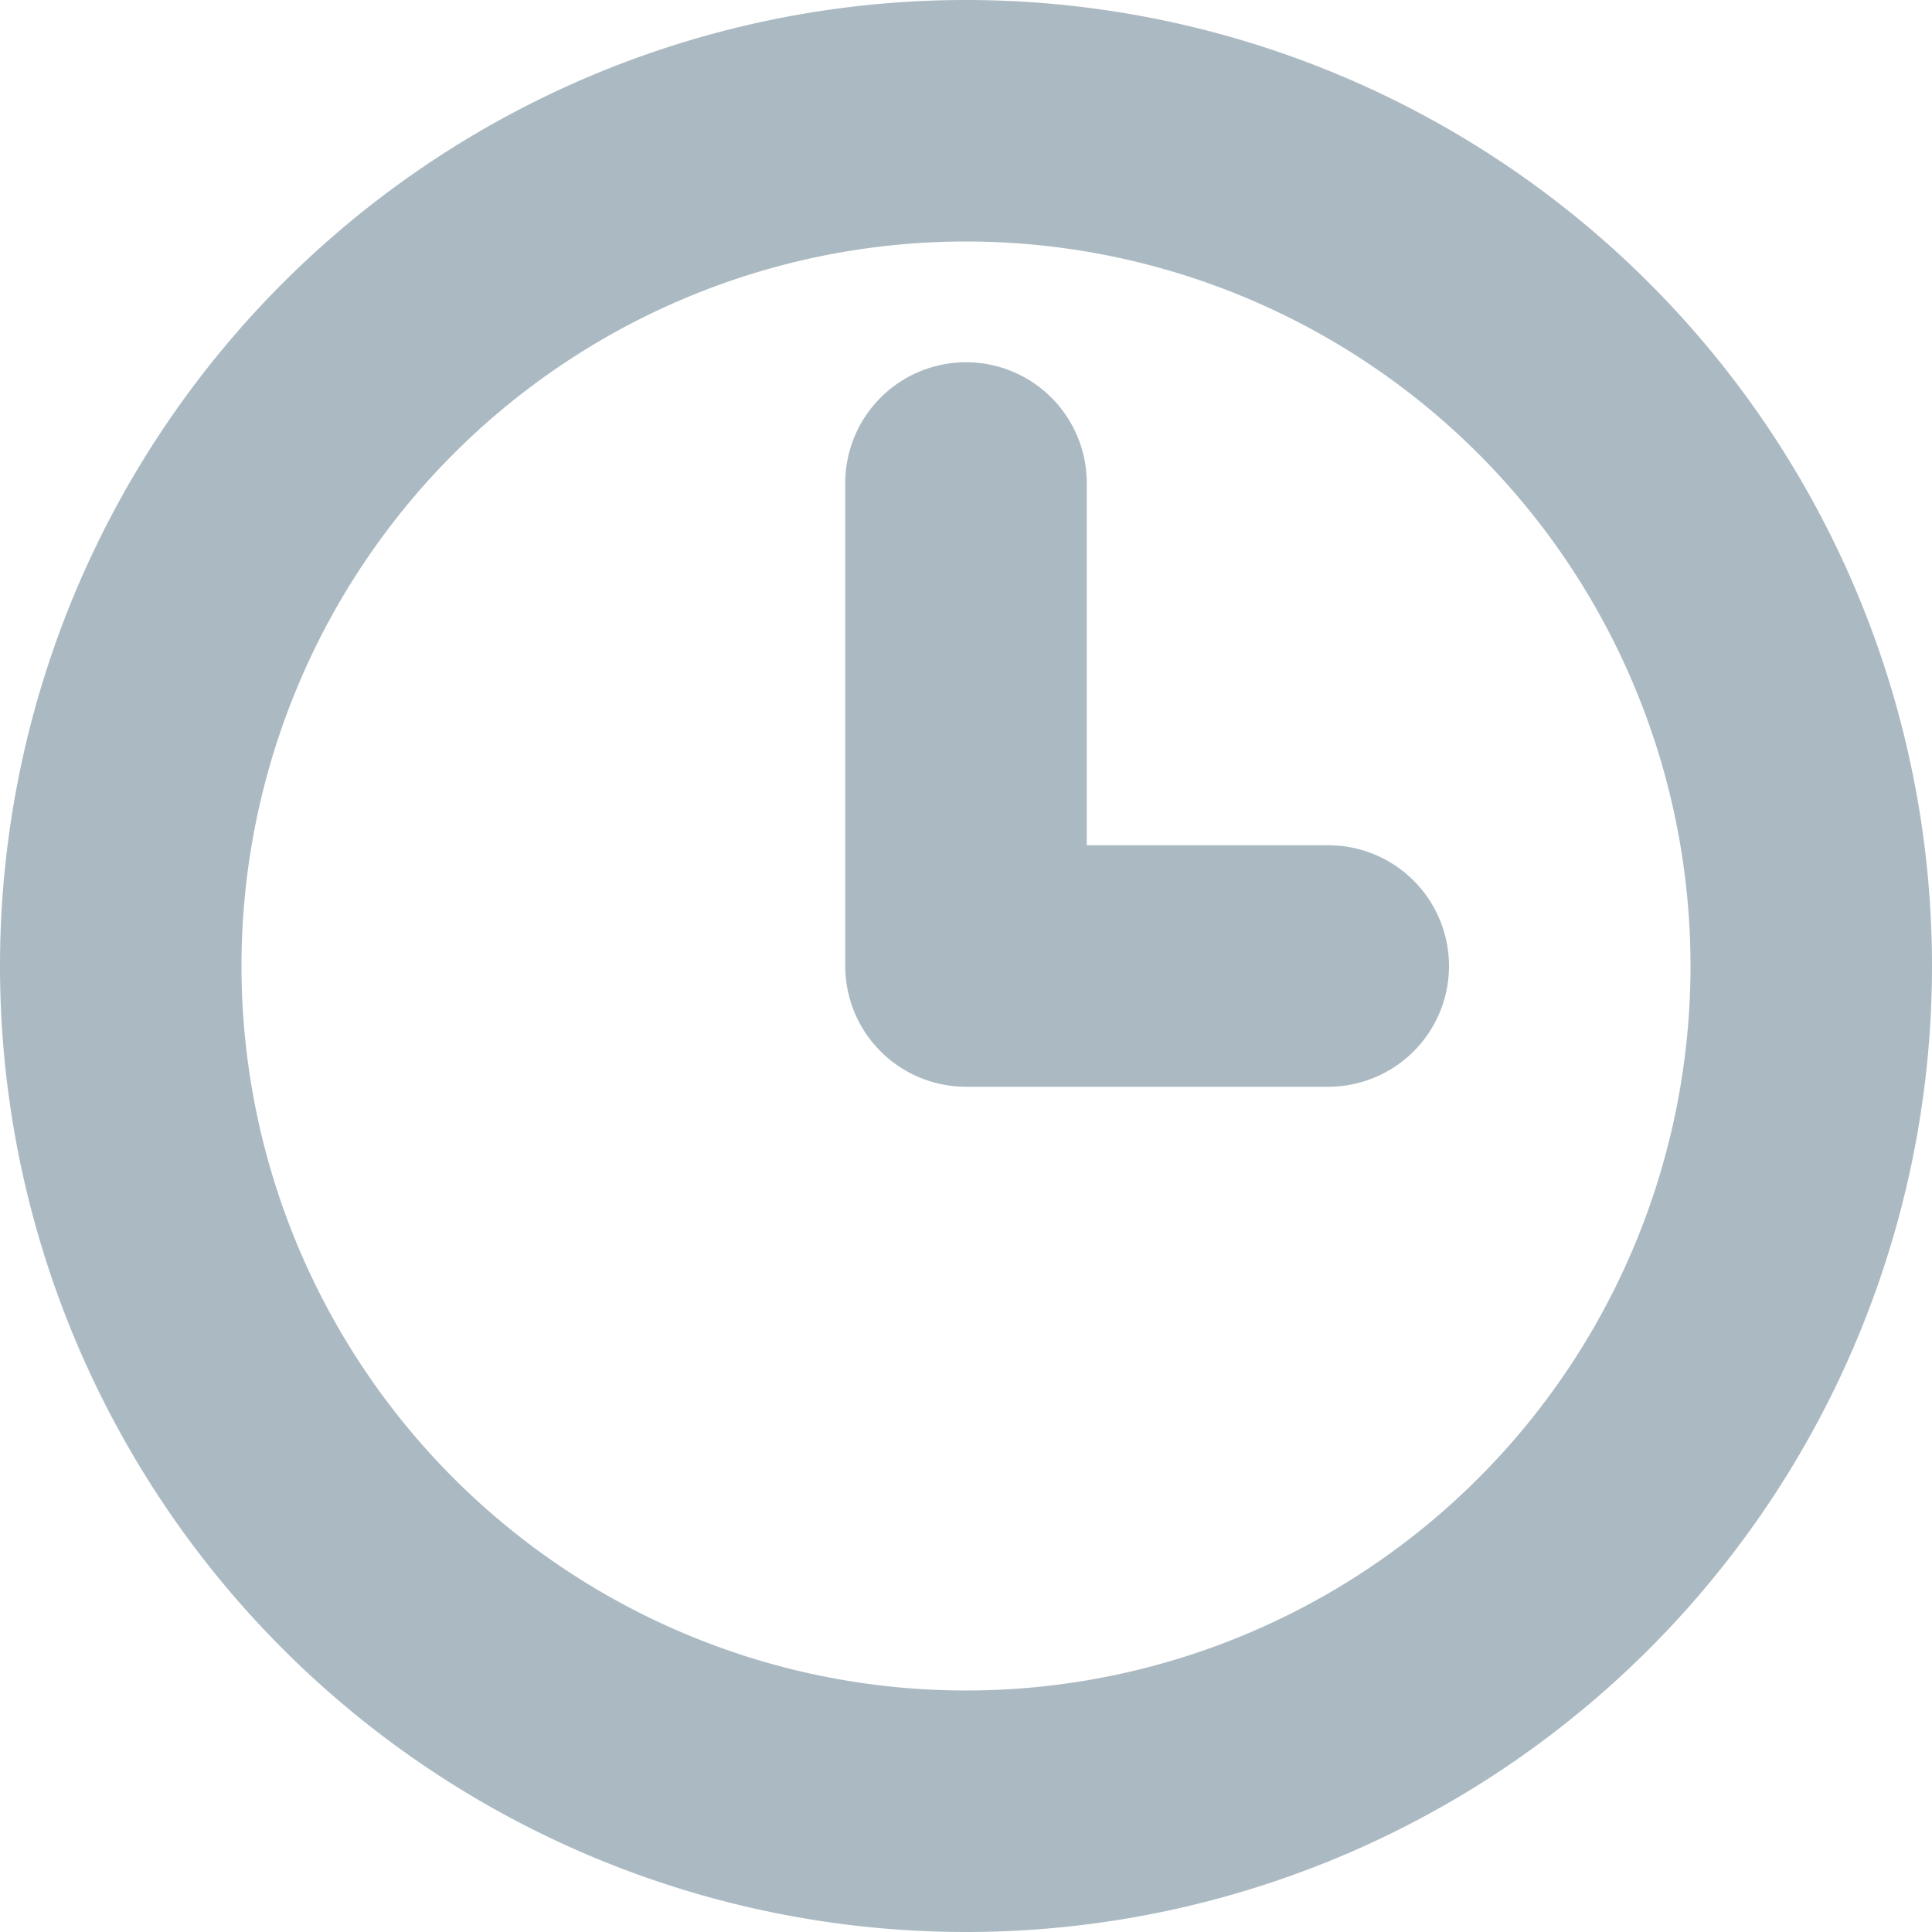 <svg xmlns="http://www.w3.org/2000/svg" width="16" height="16" viewBox="0 0 16 16">
  <defs>
    <style>
      .cls-1 {
        fill: #abbac2;
        fill-rule: evenodd;
      }
    </style>
  </defs>
  <path id="Time" class="cls-1" d="M1800,537a8,8,0,1,1,8-8A8,8,0,0,1,1800,537Zm0-14a6,6,0,1,0,6,6A6,6,0,0,0,1800,523Zm3,7h-3a1,1,0,0,1-1-1v-4a1,1,0,0,1,2,0v3h2A1,1,0,0,1,1803,530Z" transform="translate(-1792 -521)"/>
</svg>

